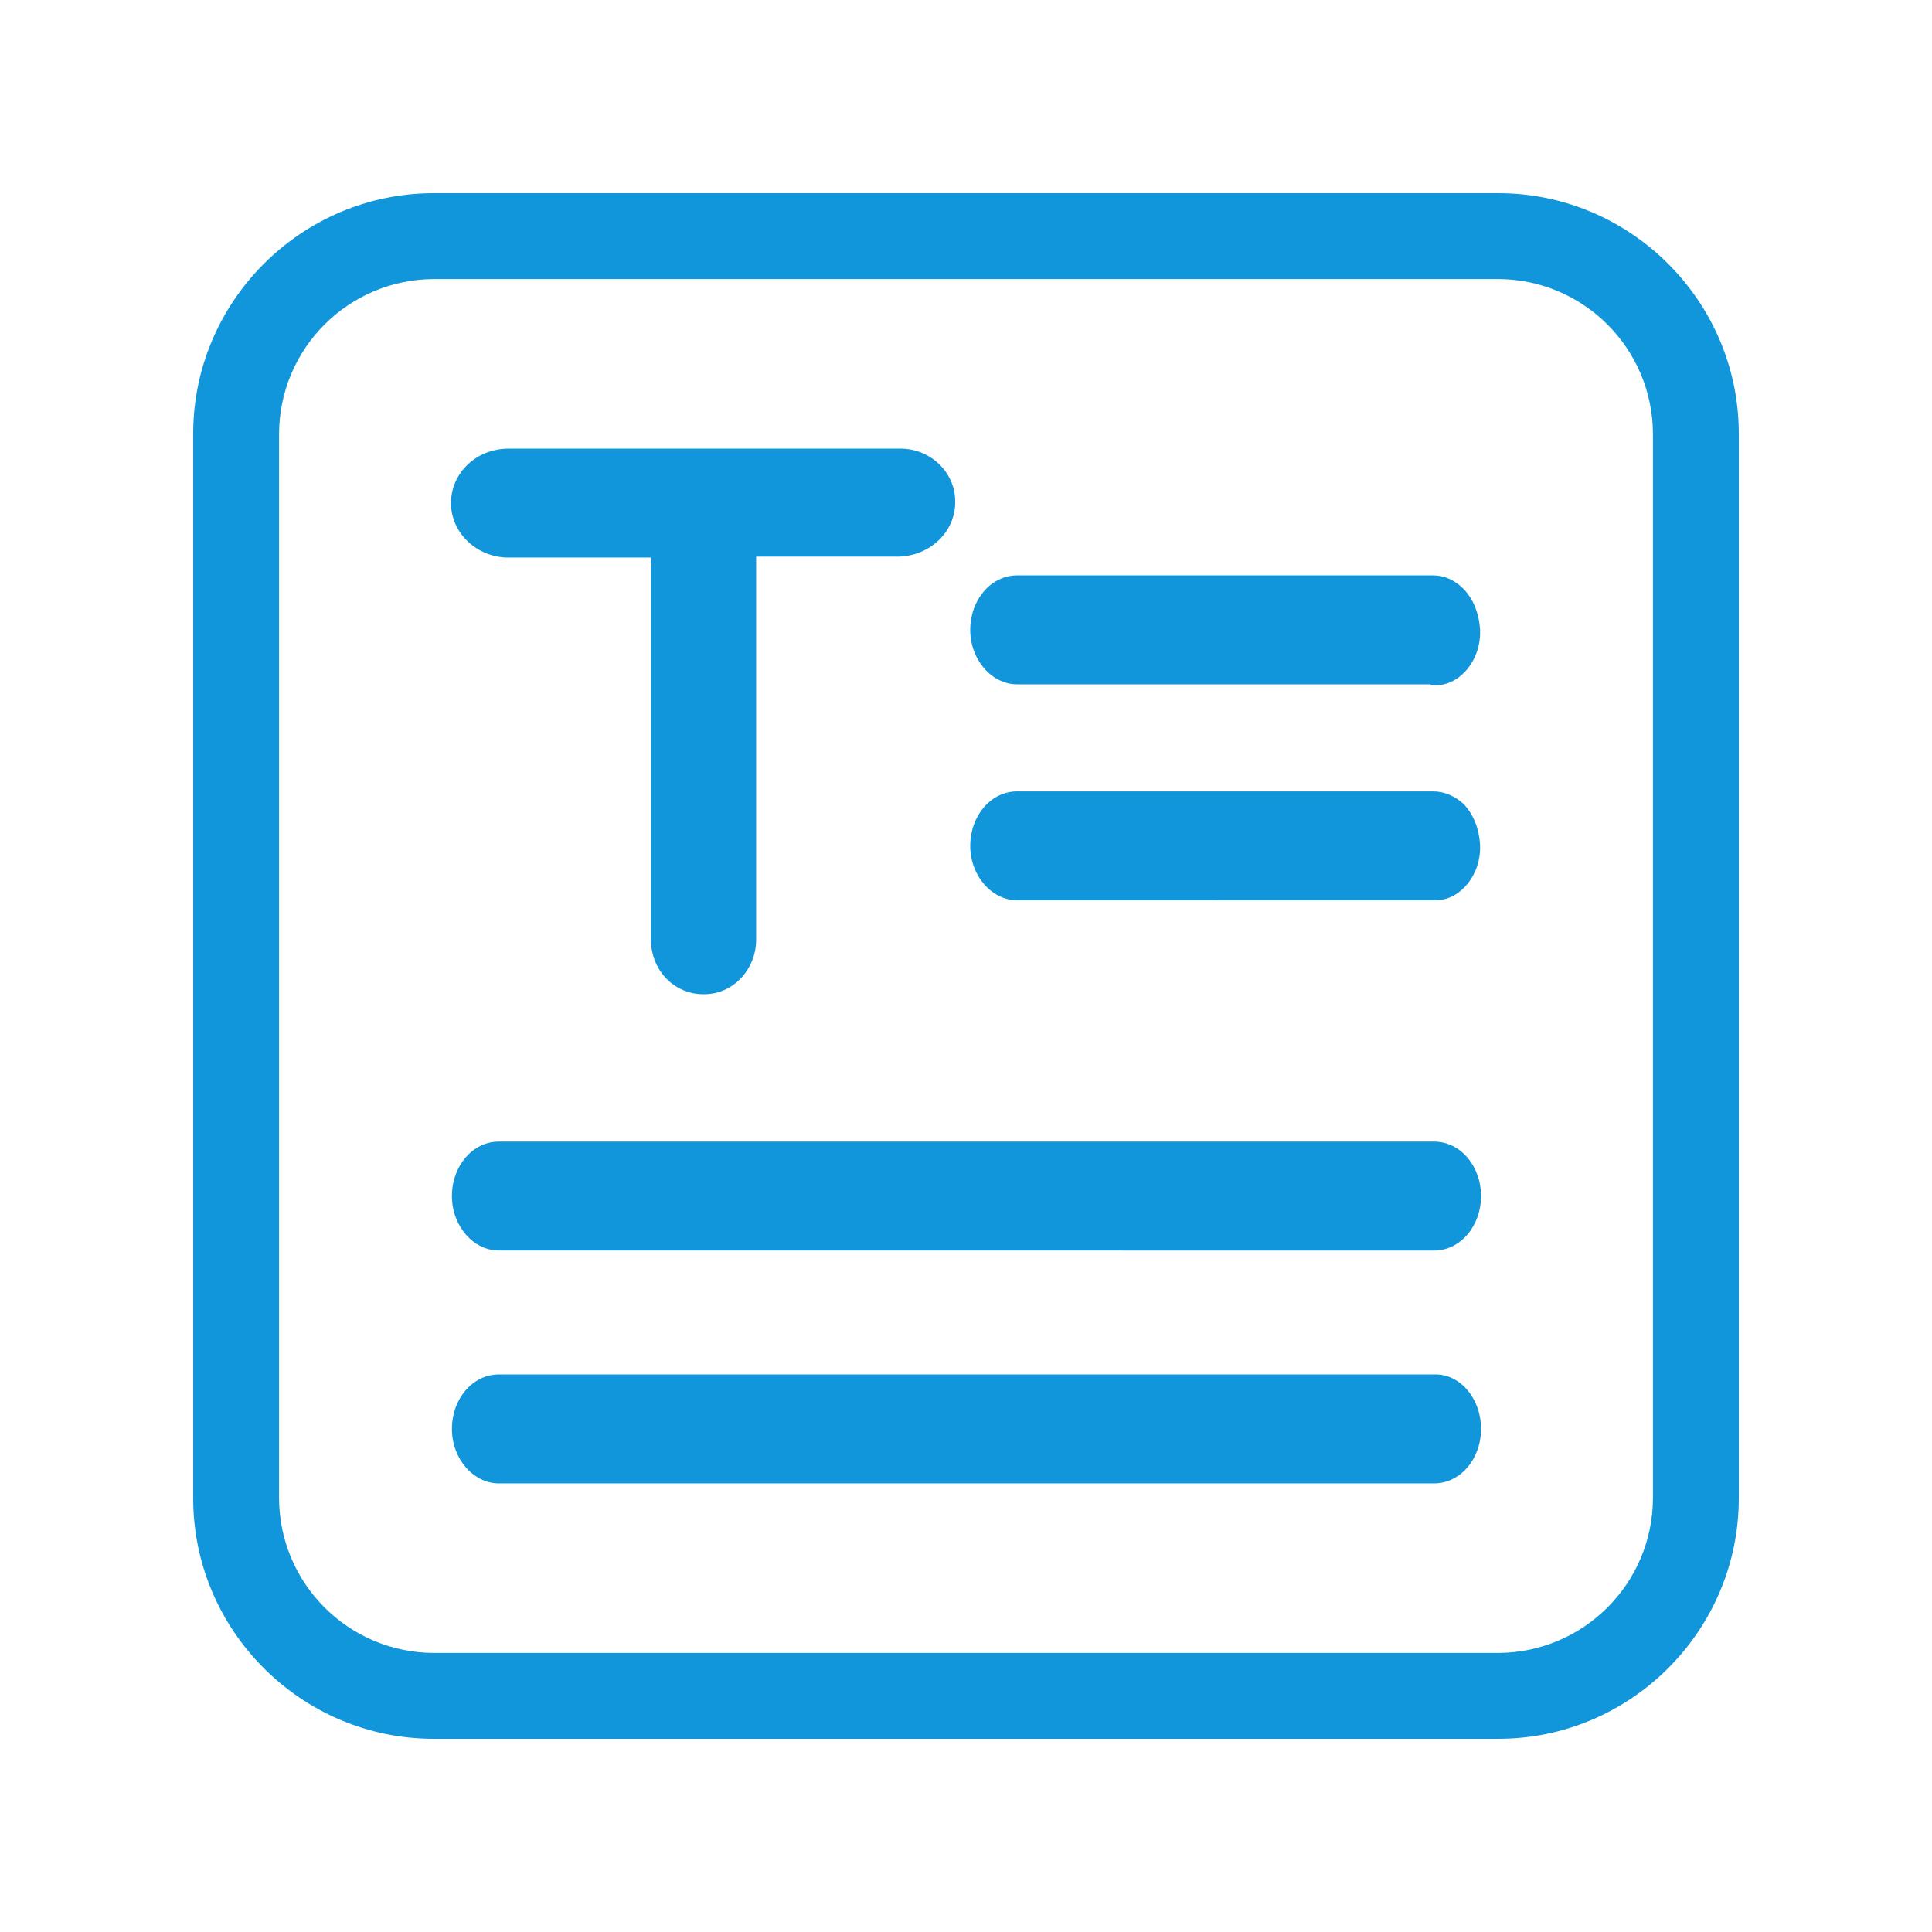 <svg t="1709622497828" class="icon" viewBox="0 0 1024 1024" version="1.1" xmlns="http://www.w3.org/2000/svg" p-id="5197" width="200" height="200"><path d="M794.17 147.91c45.16 0.2 81.71 36.76 81.92 81.92v564.34c-0.2 45.16-36.76 81.71-81.92 81.92H229.83c-45.16-0.2-81.71-36.76-81.92-81.92V229.83c0.2-45.16 36.76-81.71 81.92-81.92h564.34m0-45.51H229.83c-70.09 0-127.43 57.34-127.43 127.43v564.34c0 70.08 57.34 127.43 127.43 127.43h564.34c70.08 0 127.43-57.34 127.43-127.43V229.83c0-70.09-57.34-127.43-127.43-127.43z m0 0" p-id="5198" fill="#1296db"></path><path d="M506.28 265.66v0.5c0 15.92-13.44 28.37-29.86 28.86h-75.65v203.05c0 15.43-11.94 28.87-27.37 28.87h-1c-6.97 0-13.93-2.99-18.91-7.96-5.48-5.47-8.46-12.94-8.46-20.9V295.52h-75.64c-16.42 0-30.36-12.94-30.36-28.86 0-15.93 13.44-28.86 30.36-28.86h207.03c16.42-0.5 29.86 12.43 29.86 27.86z m278.69 368.27c0 15.93-10.95 28.87-24.88 28.87H264.41c-13.44 0-24.88-12.94-24.88-28.87 0-15.92 10.95-28.86 24.88-28.86h495.67c13.94 0 24.89 12.94 24.89 28.86z m0 123.42c0 15.93-10.95 28.87-24.88 28.87H264.41c-13.44 0-24.88-12.94-24.88-28.87 0-15.92 10.95-28.87 24.88-28.87h495.67c13.94-0.49 24.89 12.95 24.89 28.87z m-0.5-423.51v0.5c0.5 14.93-9.95 28.37-22.89 28.86h-2.99l-0.5-0.5H539.12c-13.44 0-24.88-12.94-24.88-28.87 0-15.92 10.95-28.86 24.88-28.86h220.46c5.97 0 11.44 2.49 15.92 6.97 5.48 5.48 8.47 13.44 8.97 21.9z m0 113.97v0.5c0.5 14.93-9.95 28.36-22.89 28.86H539.12c-13.44 0-24.88-12.94-24.88-28.86 0-15.93 10.95-28.86 24.88-28.86h220.46c5.97 0 11.44 2.49 15.92 6.47 5.48 5.46 8.47 13.43 8.97 21.89z m0 0" p-id="5199" fill="#1296db"></path></svg>
